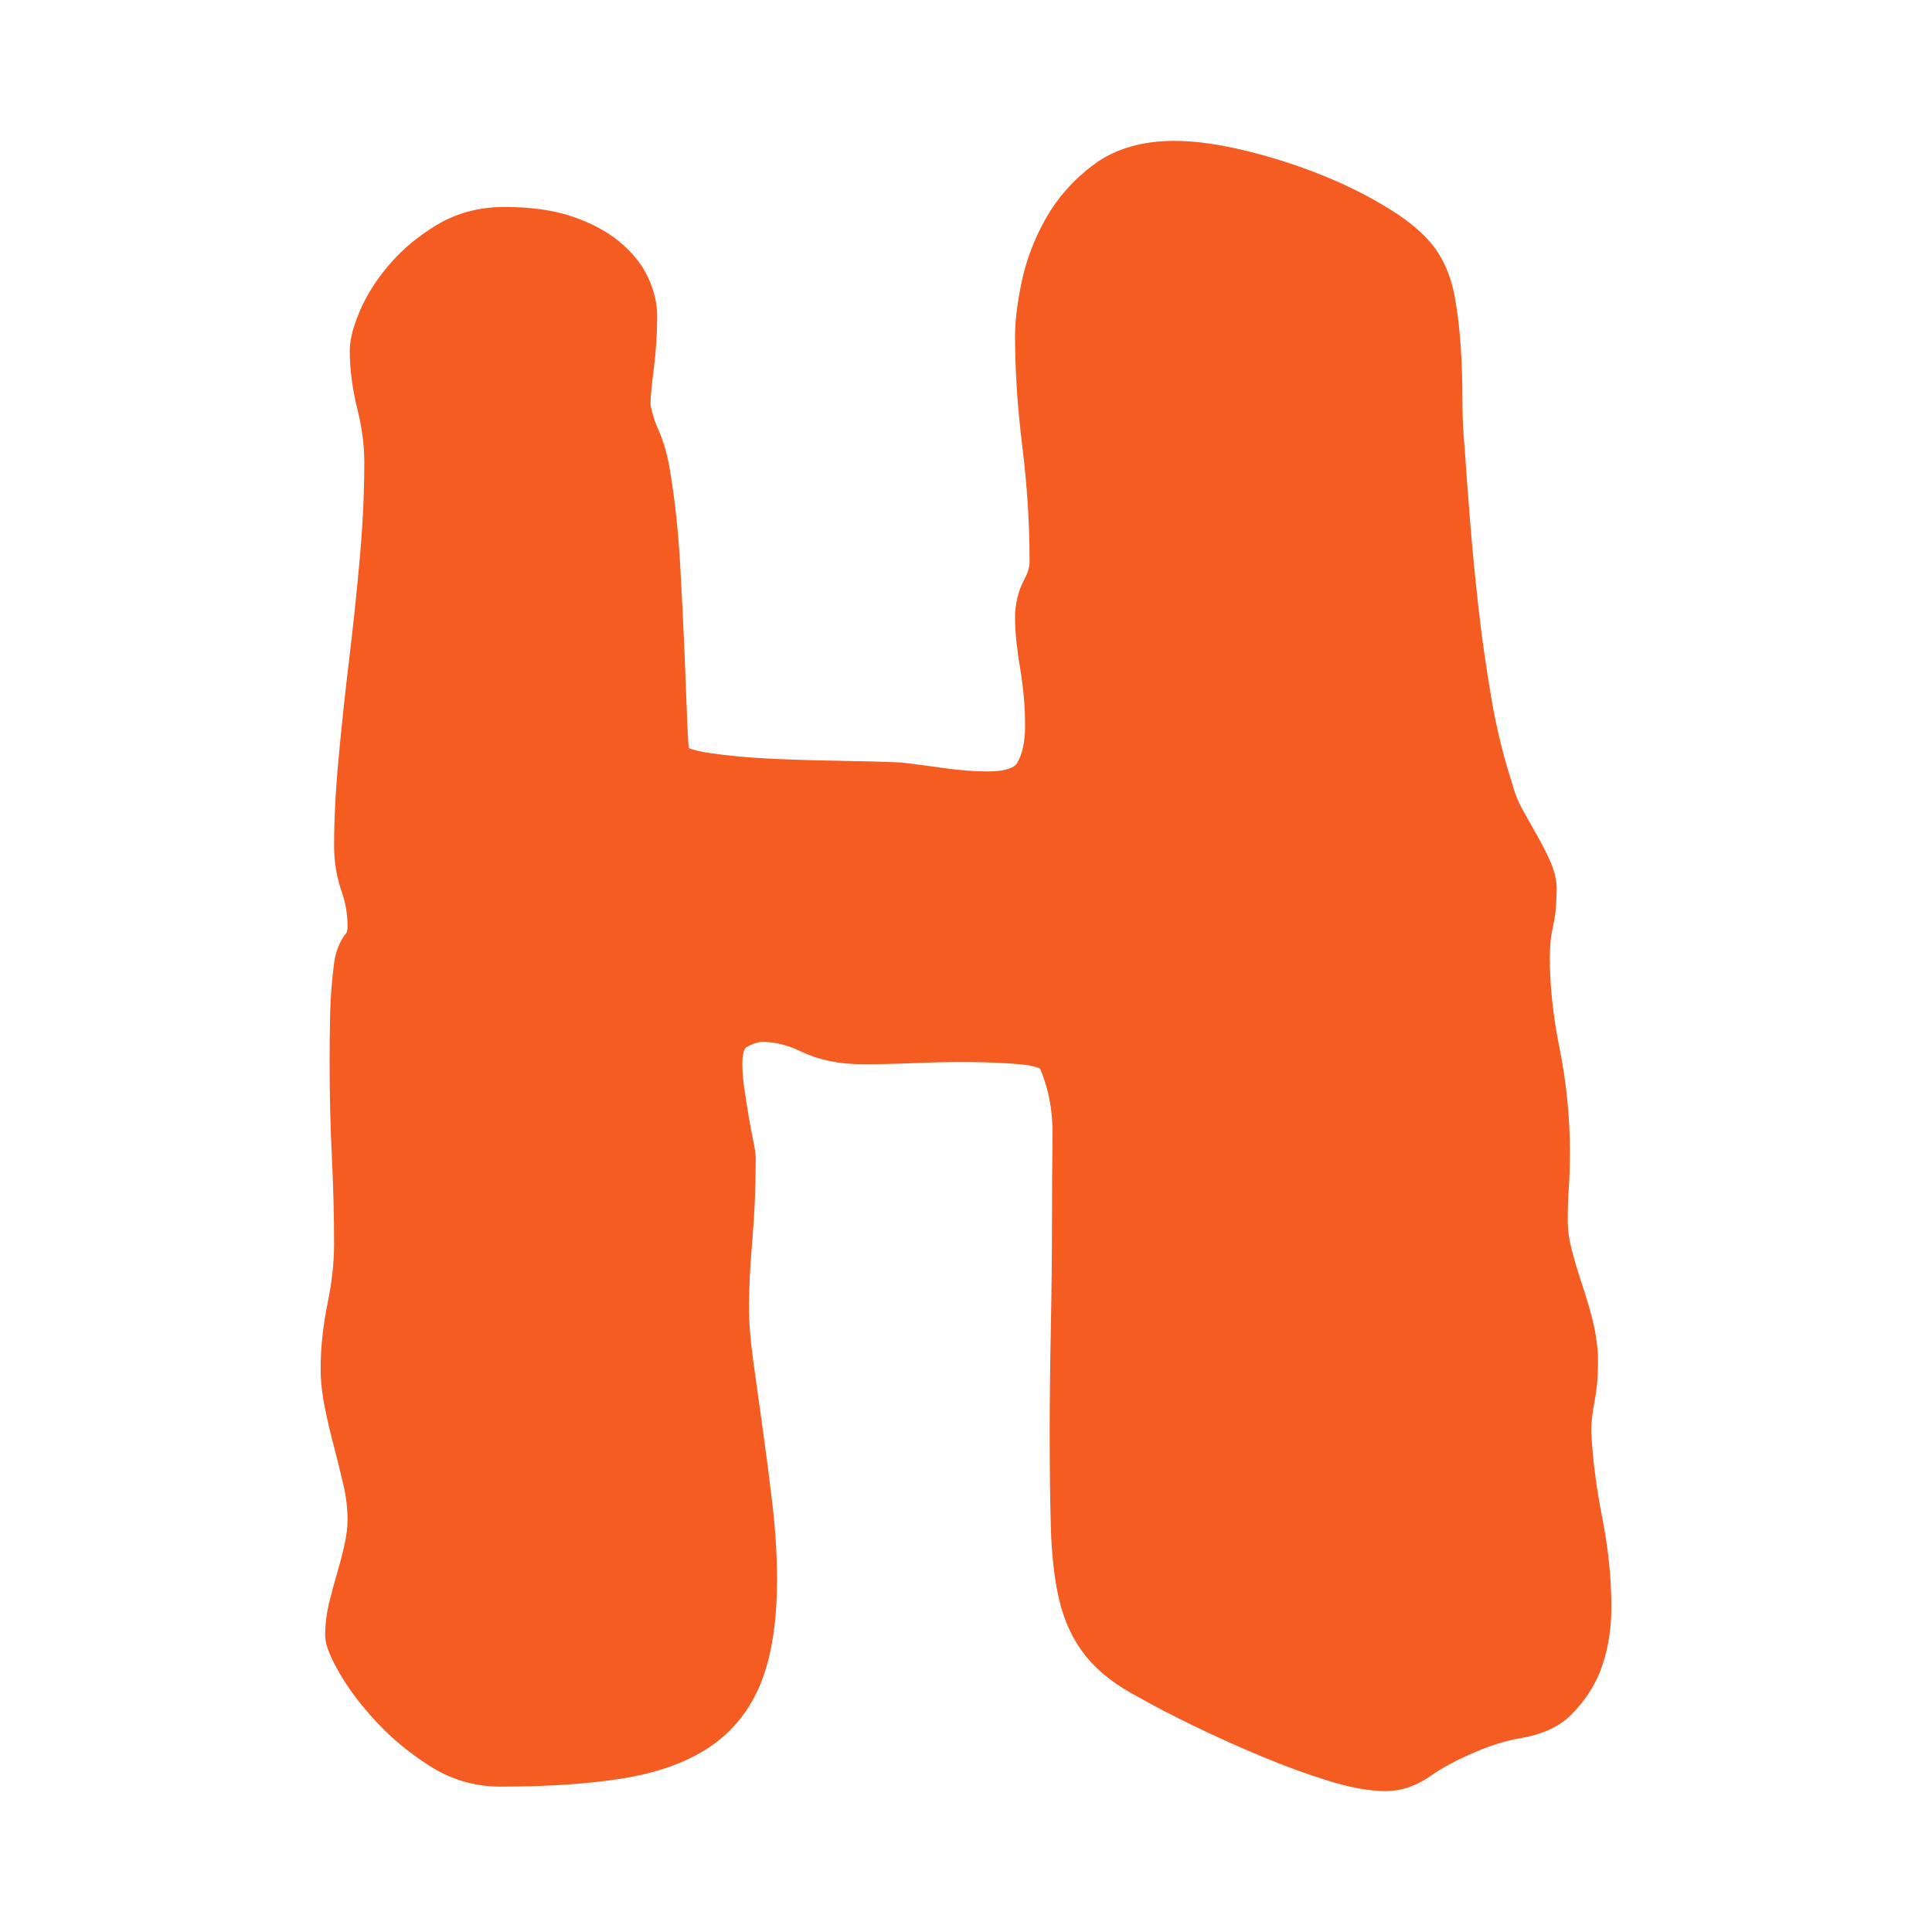 <?xml version="1.0" encoding="UTF-8" standalone="no"?><!DOCTYPE svg PUBLIC "-//W3C//DTD SVG 1.1//EN" "http://www.w3.org/Graphics/SVG/1.1/DTD/svg11.dtd"><svg width="100%" height="100%" viewBox="0 0 50 50" version="1.1" xmlns="http://www.w3.org/2000/svg" xmlns:xlink="http://www.w3.org/1999/xlink" xml:space="preserve" style="fill-rule:evenodd;clip-rule:evenodd;stroke-linejoin:round;stroke-miterlimit:1.414;"><path d="M40.855,35.072l0,0.29c0,0.27 -0.029,0.555 -0.087,0.855c-0.058,0.299 -0.087,0.584 -0.087,0.855c0.038,0.734 0.135,1.493 0.289,2.275c0.156,0.782 0.232,1.532 0.232,2.247c0,0.482 -0.067,0.927 -0.203,1.332c-0.134,0.407 -0.366,0.774 -0.695,1.102c-0.231,0.232 -0.58,0.386 -1.044,0.464c-0.464,0.078 -0.965,0.242 -1.507,0.493c-0.386,0.174 -0.724,0.362 -1.014,0.565c-0.29,0.203 -0.58,0.304 -0.87,0.304c-0.367,0 -0.816,-0.082 -1.348,-0.246c-0.531,-0.164 -1.087,-0.367 -1.666,-0.609c-0.58,-0.241 -1.149,-0.497 -1.71,-0.768c-0.56,-0.27 -1.043,-0.521 -1.449,-0.753c-0.522,-0.271 -0.923,-0.58 -1.204,-0.928c-0.279,-0.348 -0.477,-0.768 -0.594,-1.261c-0.115,-0.493 -0.183,-1.082 -0.202,-1.768c-0.02,-0.686 -0.03,-1.522 -0.03,-2.507c0,-0.772 0.01,-1.652 0.03,-2.638c0.019,-0.985 0.029,-1.922 0.029,-2.811c0,-0.676 0.005,-1.396 0.014,-2.16c0.01,-0.763 -0.13,-1.454 -0.42,-2.072c-0.154,-0.154 -0.454,-0.251 -0.899,-0.29c-0.444,-0.038 -0.936,-0.057 -1.478,-0.057c-0.444,0 -0.894,0.009 -1.348,0.029c-0.454,0.019 -0.874,0.028 -1.26,0.028c-0.541,0 -1.01,-0.096 -1.406,-0.289c-0.396,-0.193 -0.798,-0.29 -1.203,-0.29c-0.193,0 -0.411,0.067 -0.652,0.202c-0.241,0.136 -0.362,0.425 -0.362,0.87c0,0.213 0.019,0.449 0.058,0.71c0.039,0.261 0.076,0.507 0.115,0.739c0.039,0.232 0.078,0.44 0.117,0.624c0.039,0.183 0.057,0.304 0.057,0.362c0,0.714 -0.028,1.41 -0.086,2.087c-0.059,0.676 -0.088,1.265 -0.088,1.768c0,0.425 0.039,0.918 0.117,1.478c0.076,0.56 0.159,1.15 0.246,1.768c0.087,0.618 0.169,1.256 0.246,1.913c0.077,0.657 0.116,1.285 0.116,1.884c0,1.004 -0.121,1.822 -0.362,2.45c-0.241,0.627 -0.628,1.119 -1.16,1.478c-0.531,0.357 -1.221,0.603 -2.072,0.738c-0.85,0.136 -1.875,0.203 -3.072,0.203c-0.56,0 -1.082,-0.154 -1.566,-0.464c-0.482,-0.309 -0.908,-0.661 -1.275,-1.058c-0.367,-0.396 -0.657,-0.777 -0.87,-1.144c-0.212,-0.368 -0.318,-0.618 -0.318,-0.754c0,-0.232 0.029,-0.469 0.087,-0.71c0.058,-0.241 0.126,-0.493 0.202,-0.754c0.078,-0.261 0.146,-0.521 0.203,-0.782c0.058,-0.261 0.088,-0.507 0.088,-0.739c0,-0.328 -0.039,-0.662 -0.116,-1c-0.078,-0.339 -0.16,-0.672 -0.246,-1.001c-0.088,-0.328 -0.165,-0.656 -0.232,-0.985c-0.068,-0.328 -0.102,-0.637 -0.102,-0.928c0,-0.501 0.058,-1.038 0.173,-1.608c0.117,-0.569 0.175,-1.106 0.175,-1.609c0,-0.733 -0.019,-1.497 -0.058,-2.289c-0.039,-0.792 -0.058,-1.604 -0.058,-2.435c0,-0.425 0.004,-0.841 0.014,-1.246c0.01,-0.406 0.044,-0.831 0.102,-1.276c0.038,-0.212 0.106,-0.376 0.203,-0.493c0.096,-0.115 0.145,-0.279 0.145,-0.492c0,-0.368 -0.059,-0.715 -0.174,-1.043c-0.117,-0.329 -0.174,-0.677 -0.174,-1.043c0,-0.657 0.038,-1.402 0.116,-2.233c0.077,-0.83 0.168,-1.685 0.275,-2.565c0.106,-0.879 0.198,-1.758 0.276,-2.637c0.077,-0.88 0.115,-1.706 0.115,-2.478c0,-0.484 -0.063,-0.977 -0.188,-1.478c-0.126,-0.503 -0.188,-0.977 -0.188,-1.421c0,-0.213 0.076,-0.497 0.232,-0.855c0.154,-0.357 0.381,-0.71 0.681,-1.058c0.299,-0.348 0.666,-0.652 1.101,-0.913c0.434,-0.26 0.932,-0.391 1.492,-0.391c0.619,0 1.145,0.072 1.58,0.217c0.435,0.146 0.792,0.334 1.073,0.566c0.28,0.231 0.483,0.482 0.608,0.753c0.126,0.271 0.188,0.532 0.188,0.782c0,0.445 -0.029,0.889 -0.086,1.334c-0.058,0.444 -0.087,0.773 -0.087,0.986c0.039,0.269 0.121,0.545 0.246,0.826c0.125,0.279 0.218,0.613 0.276,0.999c0.115,0.696 0.198,1.464 0.246,2.304c0.048,0.841 0.087,1.624 0.116,2.348c0.029,0.725 0.053,1.343 0.073,1.856c0.019,0.511 0.057,0.796 0.115,0.855c0.136,0.134 0.435,0.236 0.899,0.303c0.464,0.068 0.985,0.117 1.565,0.146c0.58,0.029 1.179,0.047 1.797,0.057c0.618,0.01 1.16,0.024 1.623,0.044c0.328,0.039 0.695,0.087 1.102,0.145c0.406,0.058 0.802,0.087 1.188,0.087c0.599,0 0.99,-0.155 1.174,-0.464c0.184,-0.309 0.275,-0.714 0.275,-1.217c0,-0.503 -0.043,-1.014 -0.13,-1.536c-0.088,-0.522 -0.13,-0.938 -0.13,-1.247c0,-0.29 0.062,-0.55 0.188,-0.782c0.125,-0.232 0.188,-0.464 0.188,-0.696c0,-0.986 -0.063,-1.985 -0.188,-3c-0.126,-1.014 -0.188,-1.956 -0.188,-2.826c0,-0.347 0.052,-0.777 0.159,-1.29c0.106,-0.512 0.294,-1.009 0.565,-1.492c0.271,-0.484 0.637,-0.899 1.101,-1.246c0.464,-0.349 1.063,-0.522 1.798,-0.522c0.501,0 1.087,0.082 1.752,0.246c0.667,0.164 1.31,0.372 1.928,0.623c0.619,0.251 1.179,0.537 1.682,0.855c0.502,0.319 0.85,0.633 1.043,0.942c0.174,0.271 0.294,0.594 0.362,0.971c0.068,0.377 0.117,0.783 0.145,1.218c0.029,0.435 0.043,0.878 0.043,1.333c0,0.454 0.02,0.884 0.059,1.289c0.038,0.581 0.087,1.228 0.144,1.942c0.058,0.716 0.131,1.459 0.218,2.233c0.087,0.772 0.198,1.555 0.334,2.347c0.134,0.792 0.318,1.546 0.55,2.261c0.077,0.29 0.183,0.556 0.319,0.797c0.135,0.242 0.265,0.473 0.391,0.695c0.125,0.222 0.232,0.435 0.319,0.638c0.087,0.204 0.121,0.402 0.101,0.595c0,0.27 -0.029,0.531 -0.087,0.782c-0.057,0.251 -0.086,0.542 -0.086,0.87c0,0.753 0.086,1.565 0.26,2.435c0.175,0.869 0.261,1.739 0.261,2.607c0,0.31 -0.01,0.61 -0.029,0.899c-0.02,0.29 -0.028,0.571 -0.028,0.841c0,0.29 0.037,0.585 0.115,0.884c0.078,0.3 0.164,0.594 0.261,0.884c0.096,0.29 0.184,0.579 0.261,0.869c0.077,0.291 0.125,0.58 0.145,0.87l0,0Z" style="fill:#f55c22;fill-rule:nonzero;stroke:#f55c22;stroke-width:1px;"/></svg>